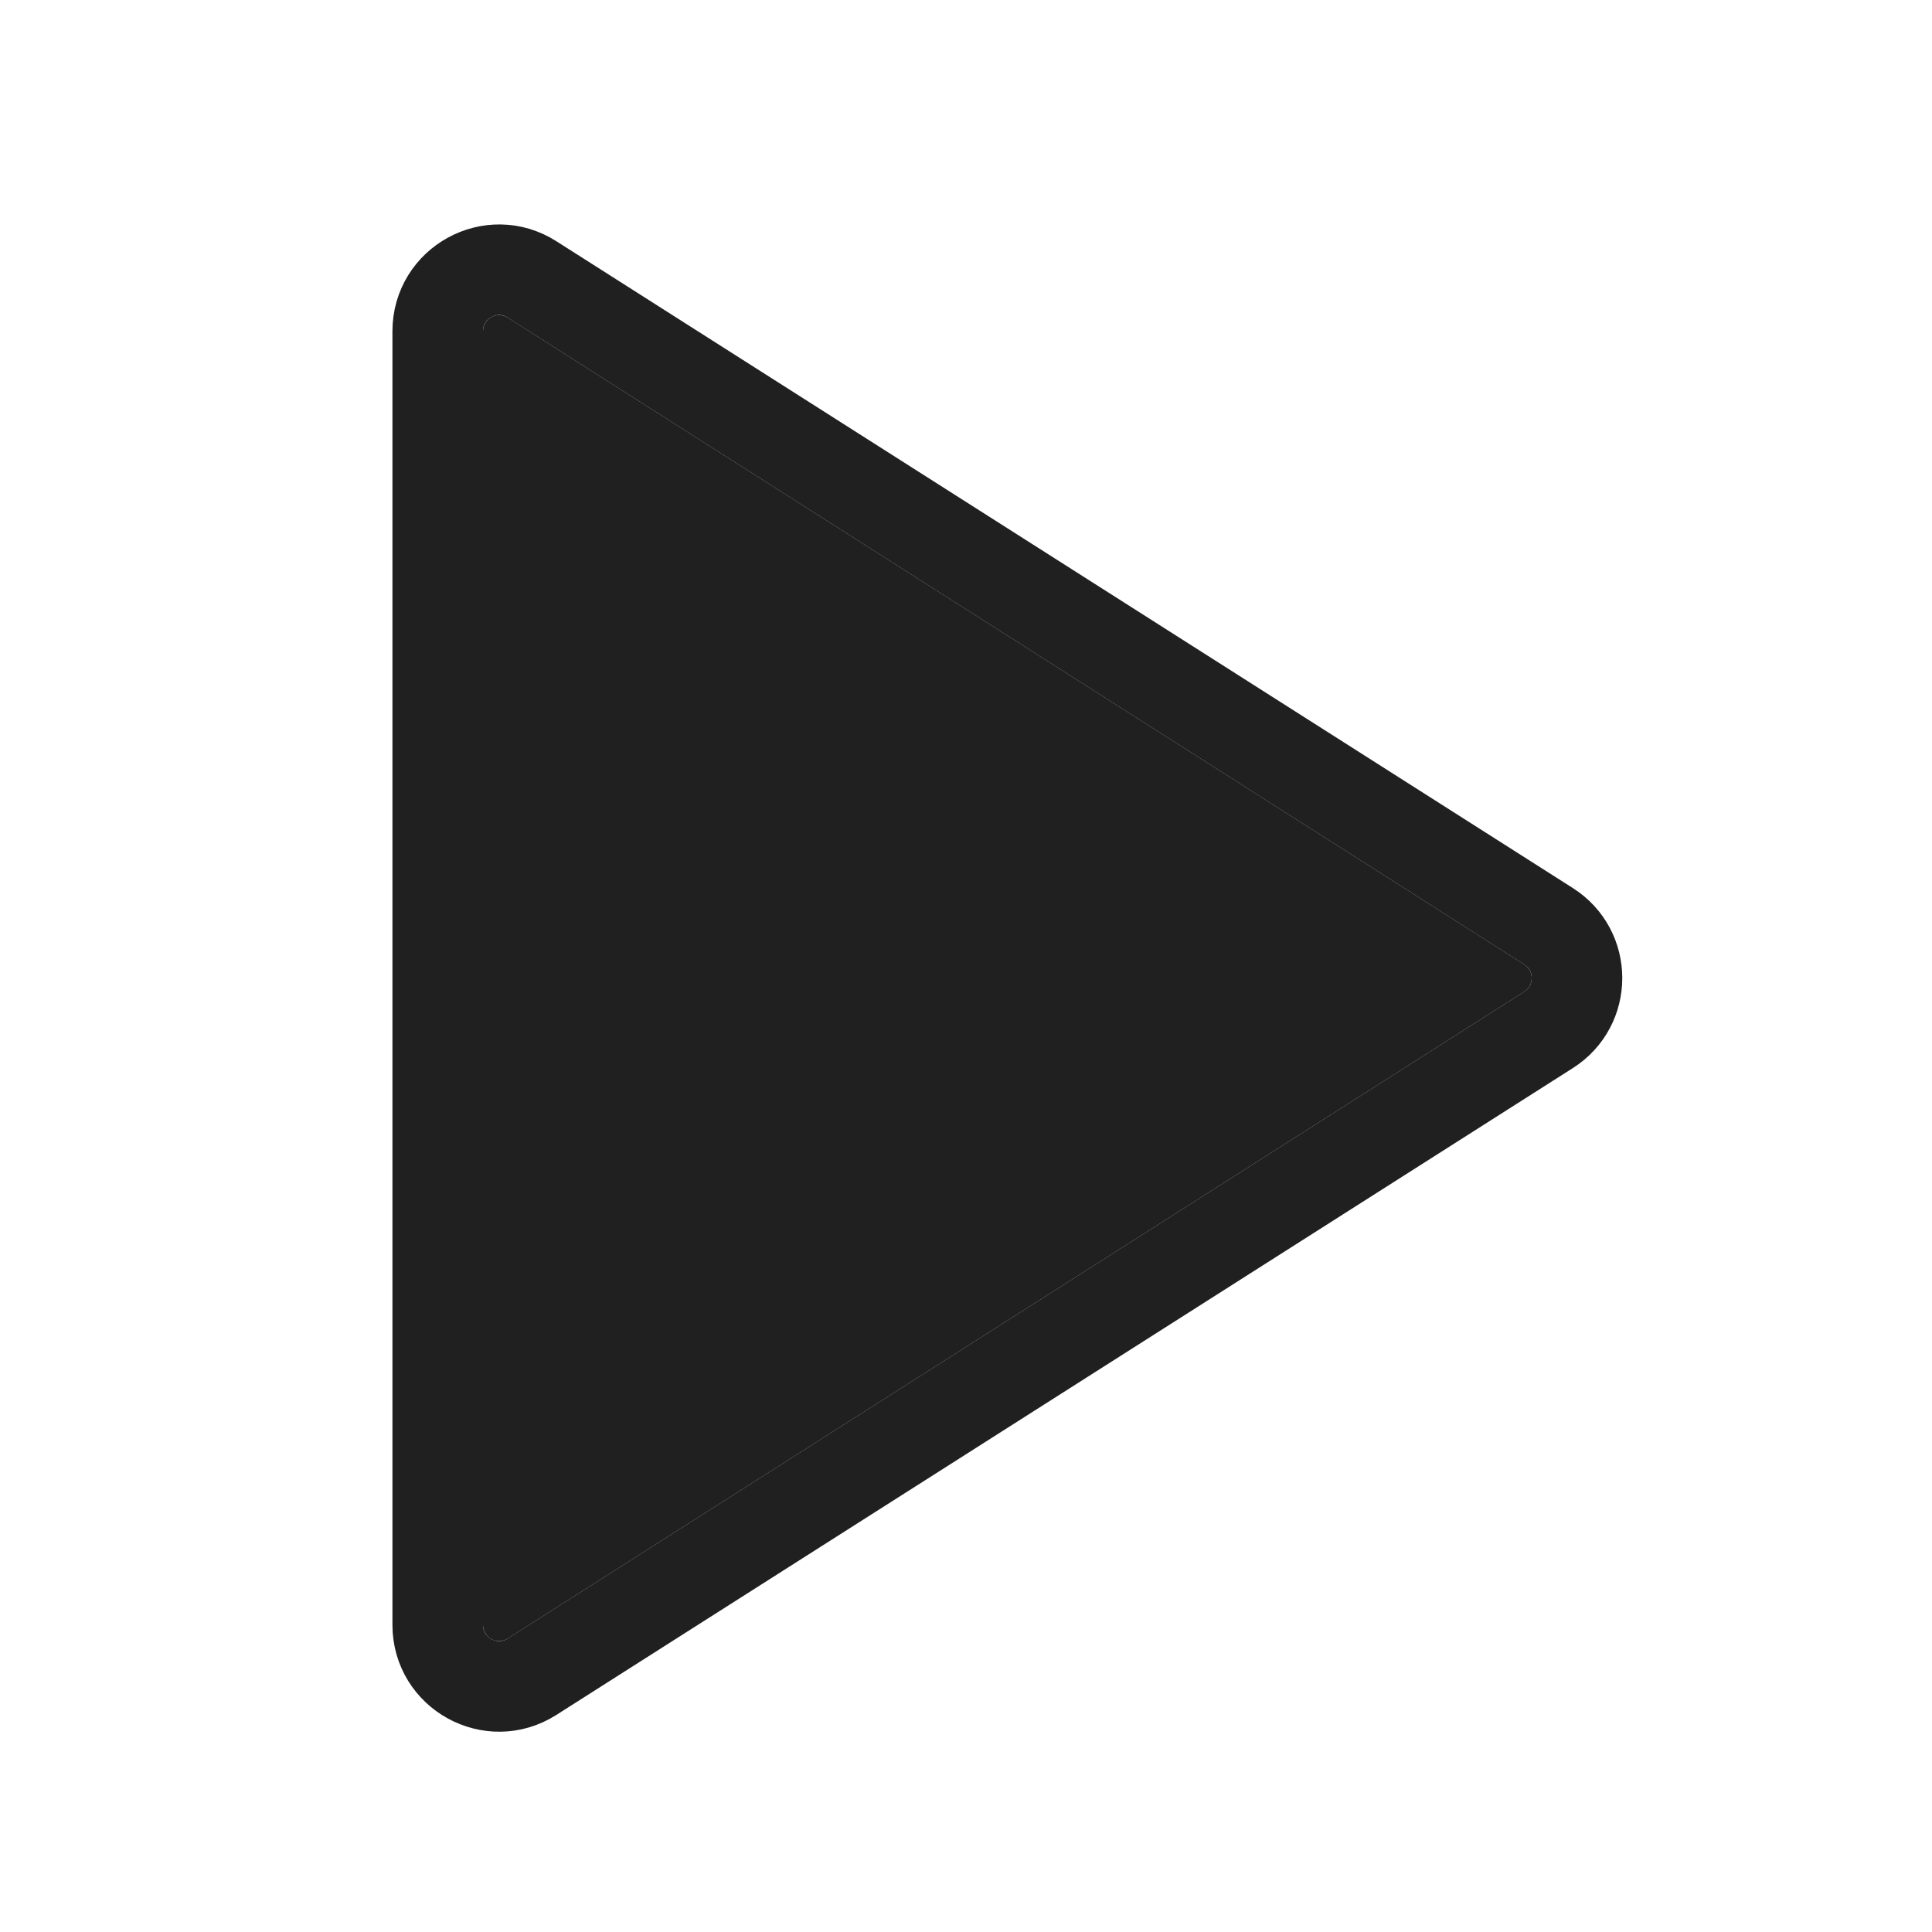 <svg
  width="32"
  height="32"
  viewBox="0 0 32 32"
  fill="none"
  xmlns="http://www.w3.org/2000/svg"
  data-fui-icon="true"
>
  <path
    d="M8 5.486V26.914C8 27.125 8.232 27.252 8.41 27.139L25.247 16.425C25.411 16.32 25.411 16.08 25.247 15.975L8.41 5.261C8.232 5.148 8 5.275 8 5.486Z"
    fill="currentColor"
    fill-opacity=".875"
  />
  <path
    d="M7.25 5.486V26.914C7.25 27.716 8.136 28.203 8.812 27.772L25.649 17.058C26.277 16.658 26.277 15.742 25.649 15.342L8.812 4.628C8.136 4.197 7.25 4.684 7.25 5.486Z"
    stroke="currentColor"
    stroke-opacity=".875"
    stroke-width="1.5"
  />
</svg>
